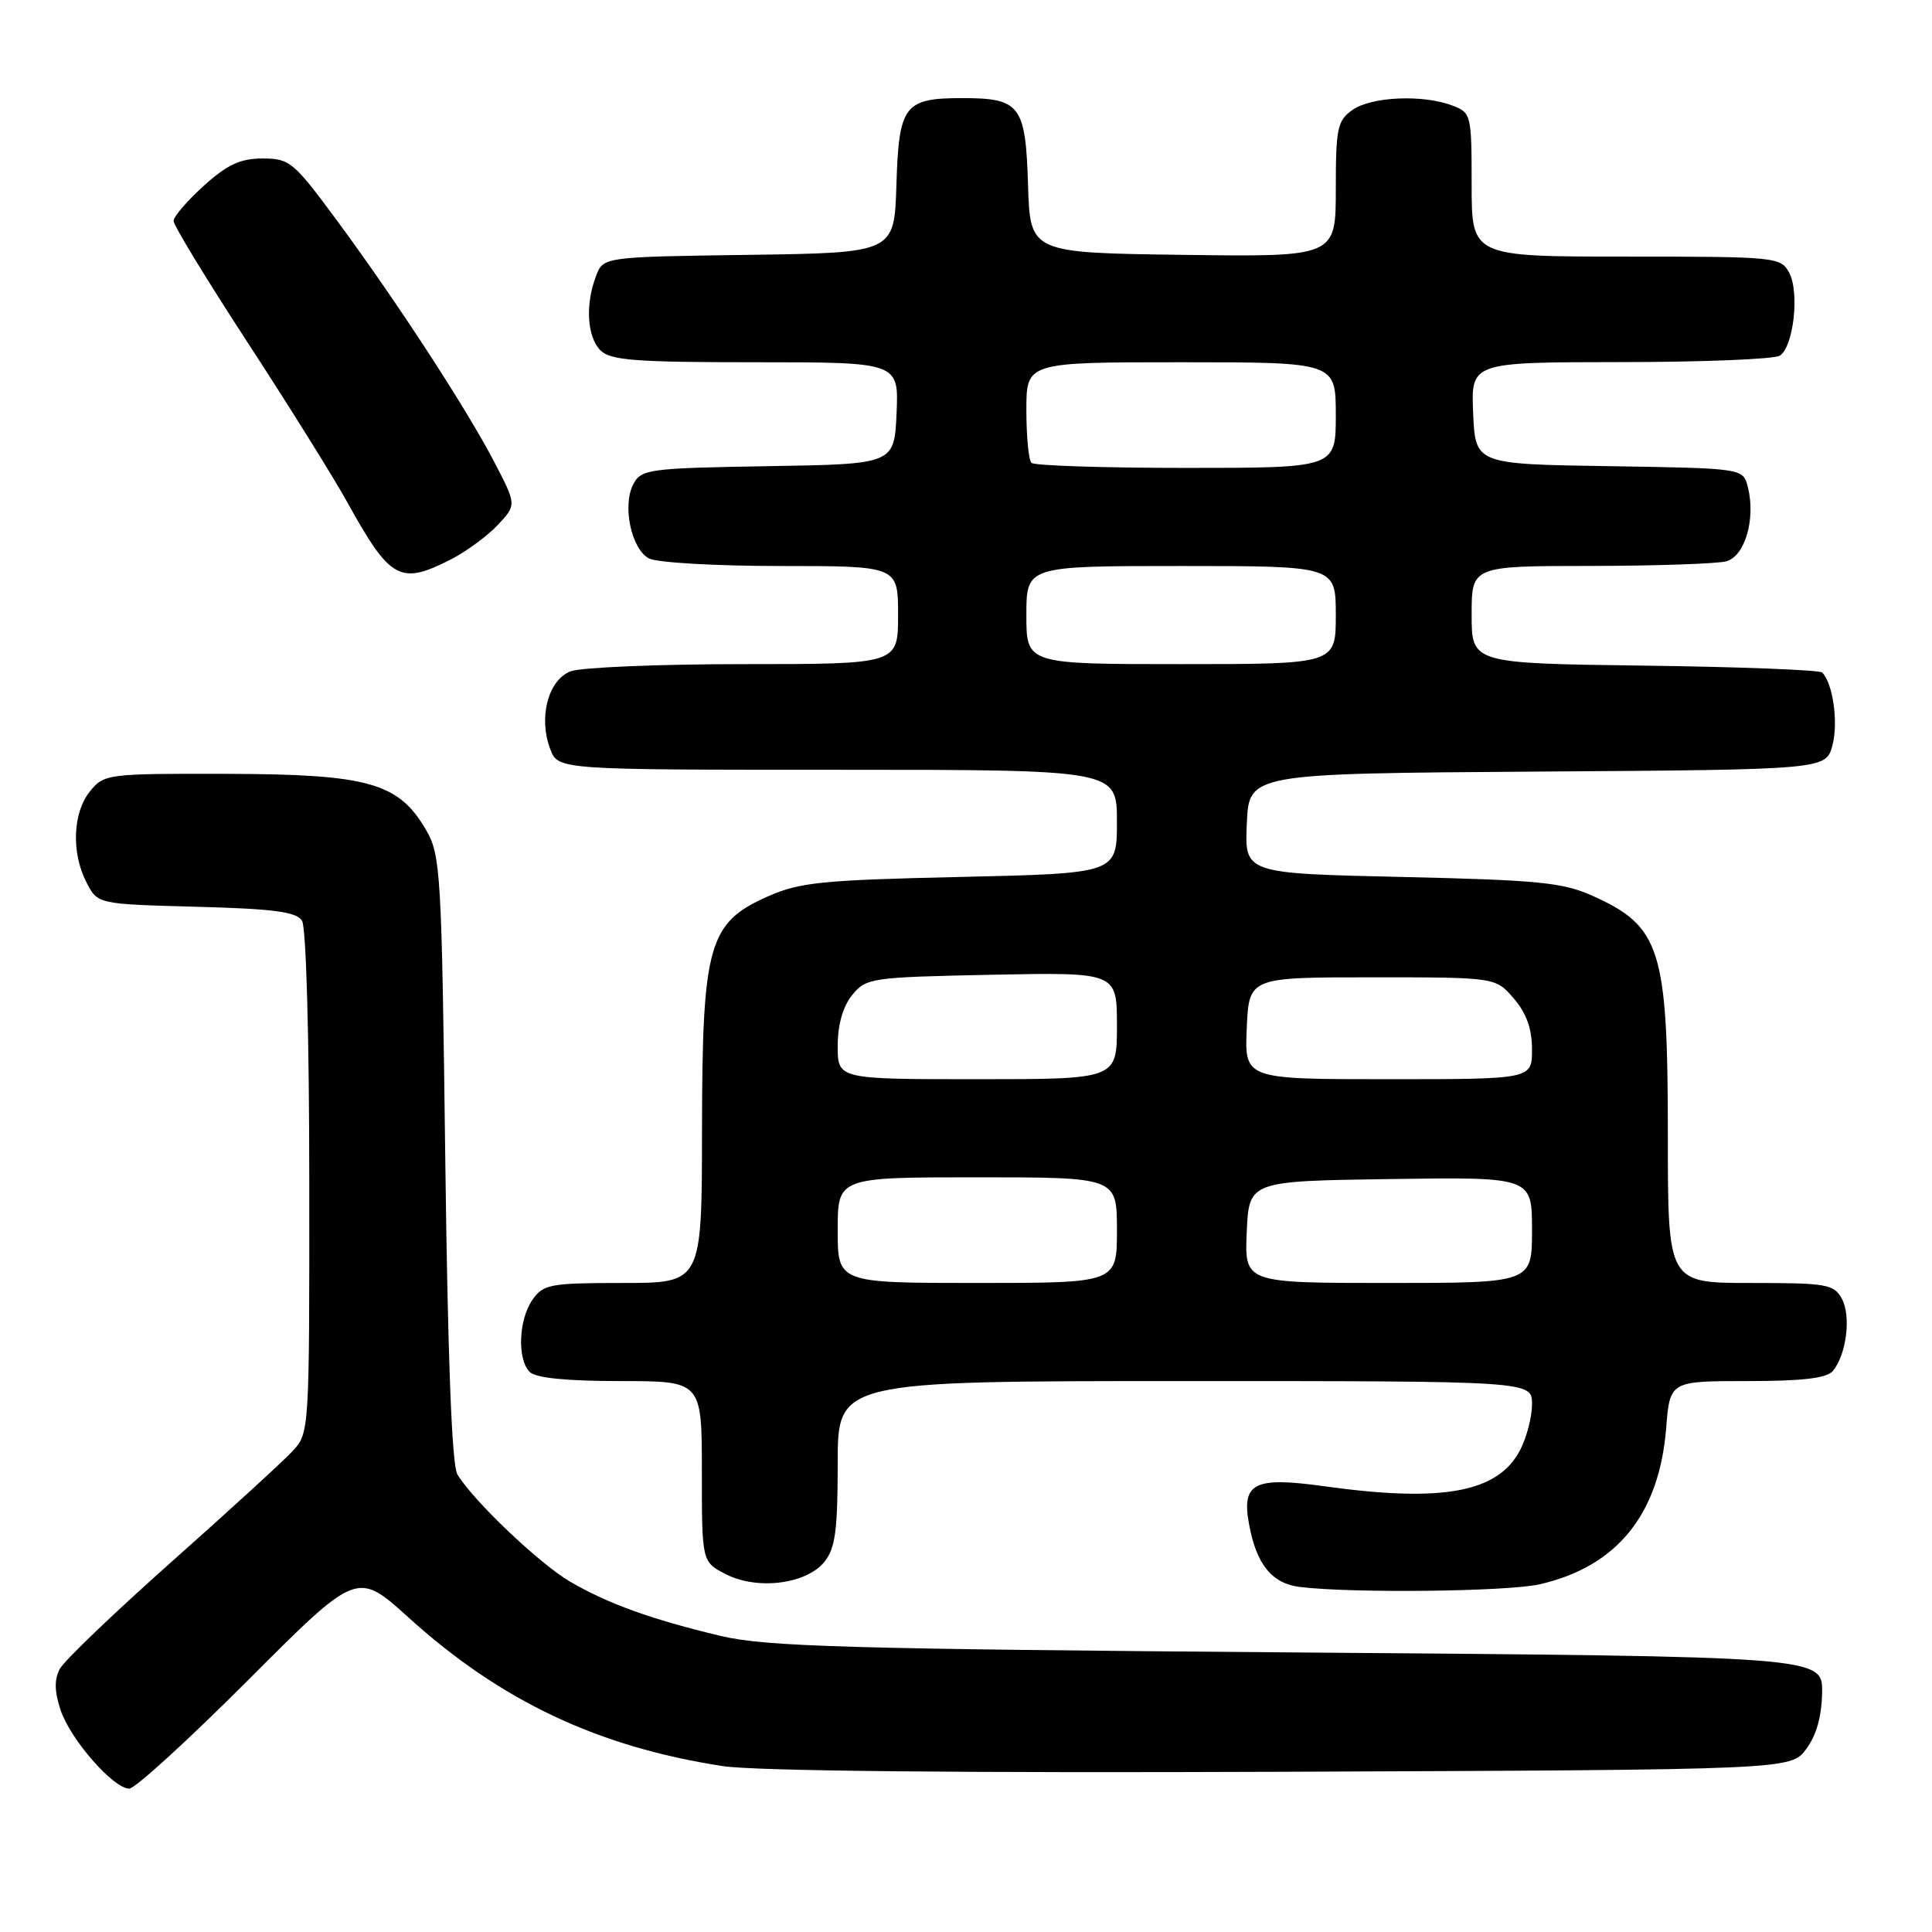 <?xml version="1.0" encoding="UTF-8" standalone="no"?>
<!DOCTYPE svg PUBLIC "-//W3C//DTD SVG 1.1//EN" "http://www.w3.org/Graphics/SVG/1.1/DTD/svg11.dtd" >
<svg xmlns="http://www.w3.org/2000/svg" xmlns:xlink="http://www.w3.org/1999/xlink" version="1.1" viewBox="0 0 256 256">
 <g >
 <path fill="currentColor"
d=" M 32.92 222.58 C 47.32 208.16 47.32 208.16 54.11 214.31 C 66.32 225.38 79.25 231.49 95.80 234.02 C 100.01 234.67 127.48 234.94 169.89 234.77 C 237.28 234.50 237.28 234.50 239.33 231.76 C 240.68 229.95 241.39 227.42 241.44 224.26 C 241.50 219.50 241.50 219.50 172.00 218.96 C 112.10 218.50 101.53 218.19 95.50 216.77 C 86.40 214.61 80.52 212.49 75.53 209.57 C 71.45 207.18 62.62 198.77 60.60 195.35 C 59.87 194.13 59.33 179.89 59.00 153.50 C 58.53 115.63 58.39 113.31 56.47 110.00 C 52.83 103.72 48.84 102.59 30.17 102.54 C 14.19 102.50 13.79 102.55 11.92 104.86 C 9.63 107.68 9.43 113.00 11.47 116.95 C 12.95 119.80 12.95 119.80 26.01 120.15 C 36.26 120.42 39.28 120.82 40.02 122.00 C 40.57 122.87 40.98 137.54 40.98 156.69 C 41.00 189.75 40.99 189.90 38.75 192.30 C 37.51 193.63 30.31 200.22 22.74 206.94 C 15.18 213.66 8.51 220.05 7.93 221.13 C 7.18 222.53 7.21 224.11 8.02 226.57 C 9.31 230.47 15.01 237.00 17.13 237.00 C 17.90 237.00 25.00 230.51 32.92 222.58 Z  M 204.00 209.93 C 214.24 207.60 219.85 200.68 220.77 189.28 C 221.27 183.00 221.27 183.00 231.51 183.00 C 238.87 183.00 242.07 182.62 242.87 181.65 C 244.66 179.50 245.30 174.42 244.07 172.12 C 243.01 170.16 242.12 170.00 231.96 170.00 C 221.00 170.00 221.00 170.00 221.00 150.65 C 221.00 125.73 220.07 122.76 211.00 118.69 C 207.09 116.93 203.78 116.61 185.71 116.20 C 164.91 115.73 164.91 115.73 165.21 109.12 C 165.50 102.50 165.50 102.50 203.72 102.24 C 241.95 101.98 241.95 101.98 242.81 98.74 C 243.61 95.74 242.87 90.54 241.45 89.11 C 241.11 88.78 230.52 88.36 217.92 88.20 C 195.00 87.90 195.00 87.90 195.00 81.45 C 195.00 75.00 195.00 75.00 210.75 74.99 C 219.41 74.98 227.50 74.70 228.73 74.38 C 231.22 73.71 232.66 68.76 231.60 64.53 C 230.97 62.05 230.97 62.05 213.24 61.77 C 195.50 61.50 195.50 61.50 195.20 54.75 C 194.91 48.00 194.91 48.00 214.70 47.98 C 225.59 47.98 235.10 47.59 235.83 47.13 C 237.65 45.97 238.47 38.76 237.08 36.14 C 235.96 34.06 235.36 34.00 215.46 34.00 C 195.00 34.00 195.00 34.00 195.00 24.48 C 195.00 15.17 194.94 14.93 192.43 13.98 C 188.56 12.50 181.72 12.80 179.22 14.56 C 177.21 15.97 177.00 16.95 177.00 25.08 C 177.00 34.04 177.00 34.04 156.75 33.77 C 136.50 33.50 136.50 33.50 136.22 24.50 C 135.90 13.94 135.19 13.00 127.50 13.00 C 119.81 13.00 119.10 13.94 118.78 24.50 C 118.50 33.50 118.50 33.50 99.22 33.77 C 79.93 34.04 79.93 34.04 78.97 36.59 C 77.53 40.36 77.79 44.65 79.57 46.43 C 80.89 47.75 84.20 48.00 100.12 48.00 C 119.09 48.00 119.09 48.00 118.80 54.75 C 118.50 61.50 118.50 61.50 101.77 61.77 C 86.00 62.03 84.98 62.17 83.93 64.13 C 82.43 66.93 83.63 72.73 85.98 73.99 C 87.02 74.55 94.84 75.00 103.43 75.00 C 119.00 75.00 119.00 75.00 119.00 81.50 C 119.00 88.00 119.00 88.00 98.57 88.00 C 87.33 88.00 77.00 88.43 75.62 88.95 C 72.63 90.09 71.32 95.08 72.91 99.26 C 73.95 102.00 73.95 102.00 110.98 102.00 C 148.00 102.00 148.00 102.00 148.00 108.87 C 148.00 115.73 148.00 115.73 127.25 116.20 C 108.88 116.61 105.95 116.91 101.72 118.79 C 93.86 122.28 93.05 125.18 93.02 149.75 C 93.00 170.00 93.00 170.00 82.56 170.00 C 72.90 170.00 72.00 170.17 70.56 172.22 C 68.71 174.86 68.51 180.11 70.20 181.80 C 70.99 182.59 75.13 183.00 82.20 183.00 C 93.00 183.00 93.00 183.00 93.00 194.97 C 93.00 206.95 93.00 206.95 96.16 208.58 C 100.32 210.73 106.84 209.92 109.24 206.95 C 110.68 205.17 111.00 202.79 111.00 193.89 C 111.00 183.00 111.00 183.00 157.00 183.00 C 203.00 183.00 203.00 183.00 203.00 186.05 C 203.00 187.73 202.30 190.46 201.43 192.13 C 198.52 197.76 191.18 199.12 175.50 196.94 C 166.18 195.64 164.50 196.48 165.50 201.94 C 166.47 207.28 168.52 209.82 172.23 210.28 C 179.14 211.13 199.71 210.90 204.00 209.93 Z  M 59.79 74.10 C 61.83 73.05 64.61 71.00 65.98 69.54 C 68.45 66.89 68.45 66.89 65.48 61.19 C 61.75 54.04 52.60 40.00 44.67 29.25 C 38.91 21.44 38.39 21.00 34.80 21.00 C 31.85 21.00 30.12 21.80 27.00 24.62 C 24.80 26.61 23.00 28.70 23.00 29.28 C 23.00 29.86 27.42 37.12 32.83 45.41 C 38.24 53.71 44.16 63.20 45.99 66.50 C 51.73 76.87 53.01 77.57 59.79 74.10 Z  M 111.00 163.00 C 111.00 156.00 111.00 156.00 129.50 156.00 C 148.00 156.00 148.00 156.00 148.00 163.00 C 148.00 170.00 148.00 170.00 129.50 170.00 C 111.00 170.00 111.00 170.00 111.00 163.00 Z  M 165.20 163.25 C 165.50 156.50 165.50 156.50 184.25 156.23 C 203.00 155.96 203.00 155.96 203.00 162.98 C 203.00 170.00 203.00 170.00 183.95 170.00 C 164.91 170.00 164.91 170.00 165.20 163.25 Z  M 111.00 138.61 C 111.00 135.78 111.68 133.38 112.91 131.86 C 114.76 129.58 115.38 129.49 131.41 129.16 C 148.00 128.83 148.00 128.83 148.00 135.91 C 148.00 143.00 148.00 143.00 129.50 143.00 C 111.00 143.00 111.00 143.00 111.00 138.61 Z  M 165.20 136.25 C 165.50 129.50 165.50 129.50 181.84 129.50 C 198.18 129.50 198.18 129.50 200.59 132.31 C 202.26 134.25 203.00 136.33 203.00 139.06 C 203.00 143.00 203.00 143.00 183.95 143.00 C 164.91 143.00 164.91 143.00 165.20 136.25 Z  M 136.00 81.50 C 136.00 75.00 136.00 75.00 156.50 75.00 C 177.00 75.00 177.00 75.00 177.00 81.50 C 177.00 88.00 177.00 88.00 156.50 88.00 C 136.00 88.00 136.00 88.00 136.00 81.50 Z  M 136.67 61.33 C 136.30 60.97 136.00 57.82 136.00 54.33 C 136.00 48.00 136.00 48.00 156.50 48.00 C 177.00 48.00 177.00 48.00 177.00 55.00 C 177.00 62.00 177.00 62.00 157.17 62.00 C 146.26 62.00 137.03 61.70 136.67 61.33 Z "/>
</g>
</svg>